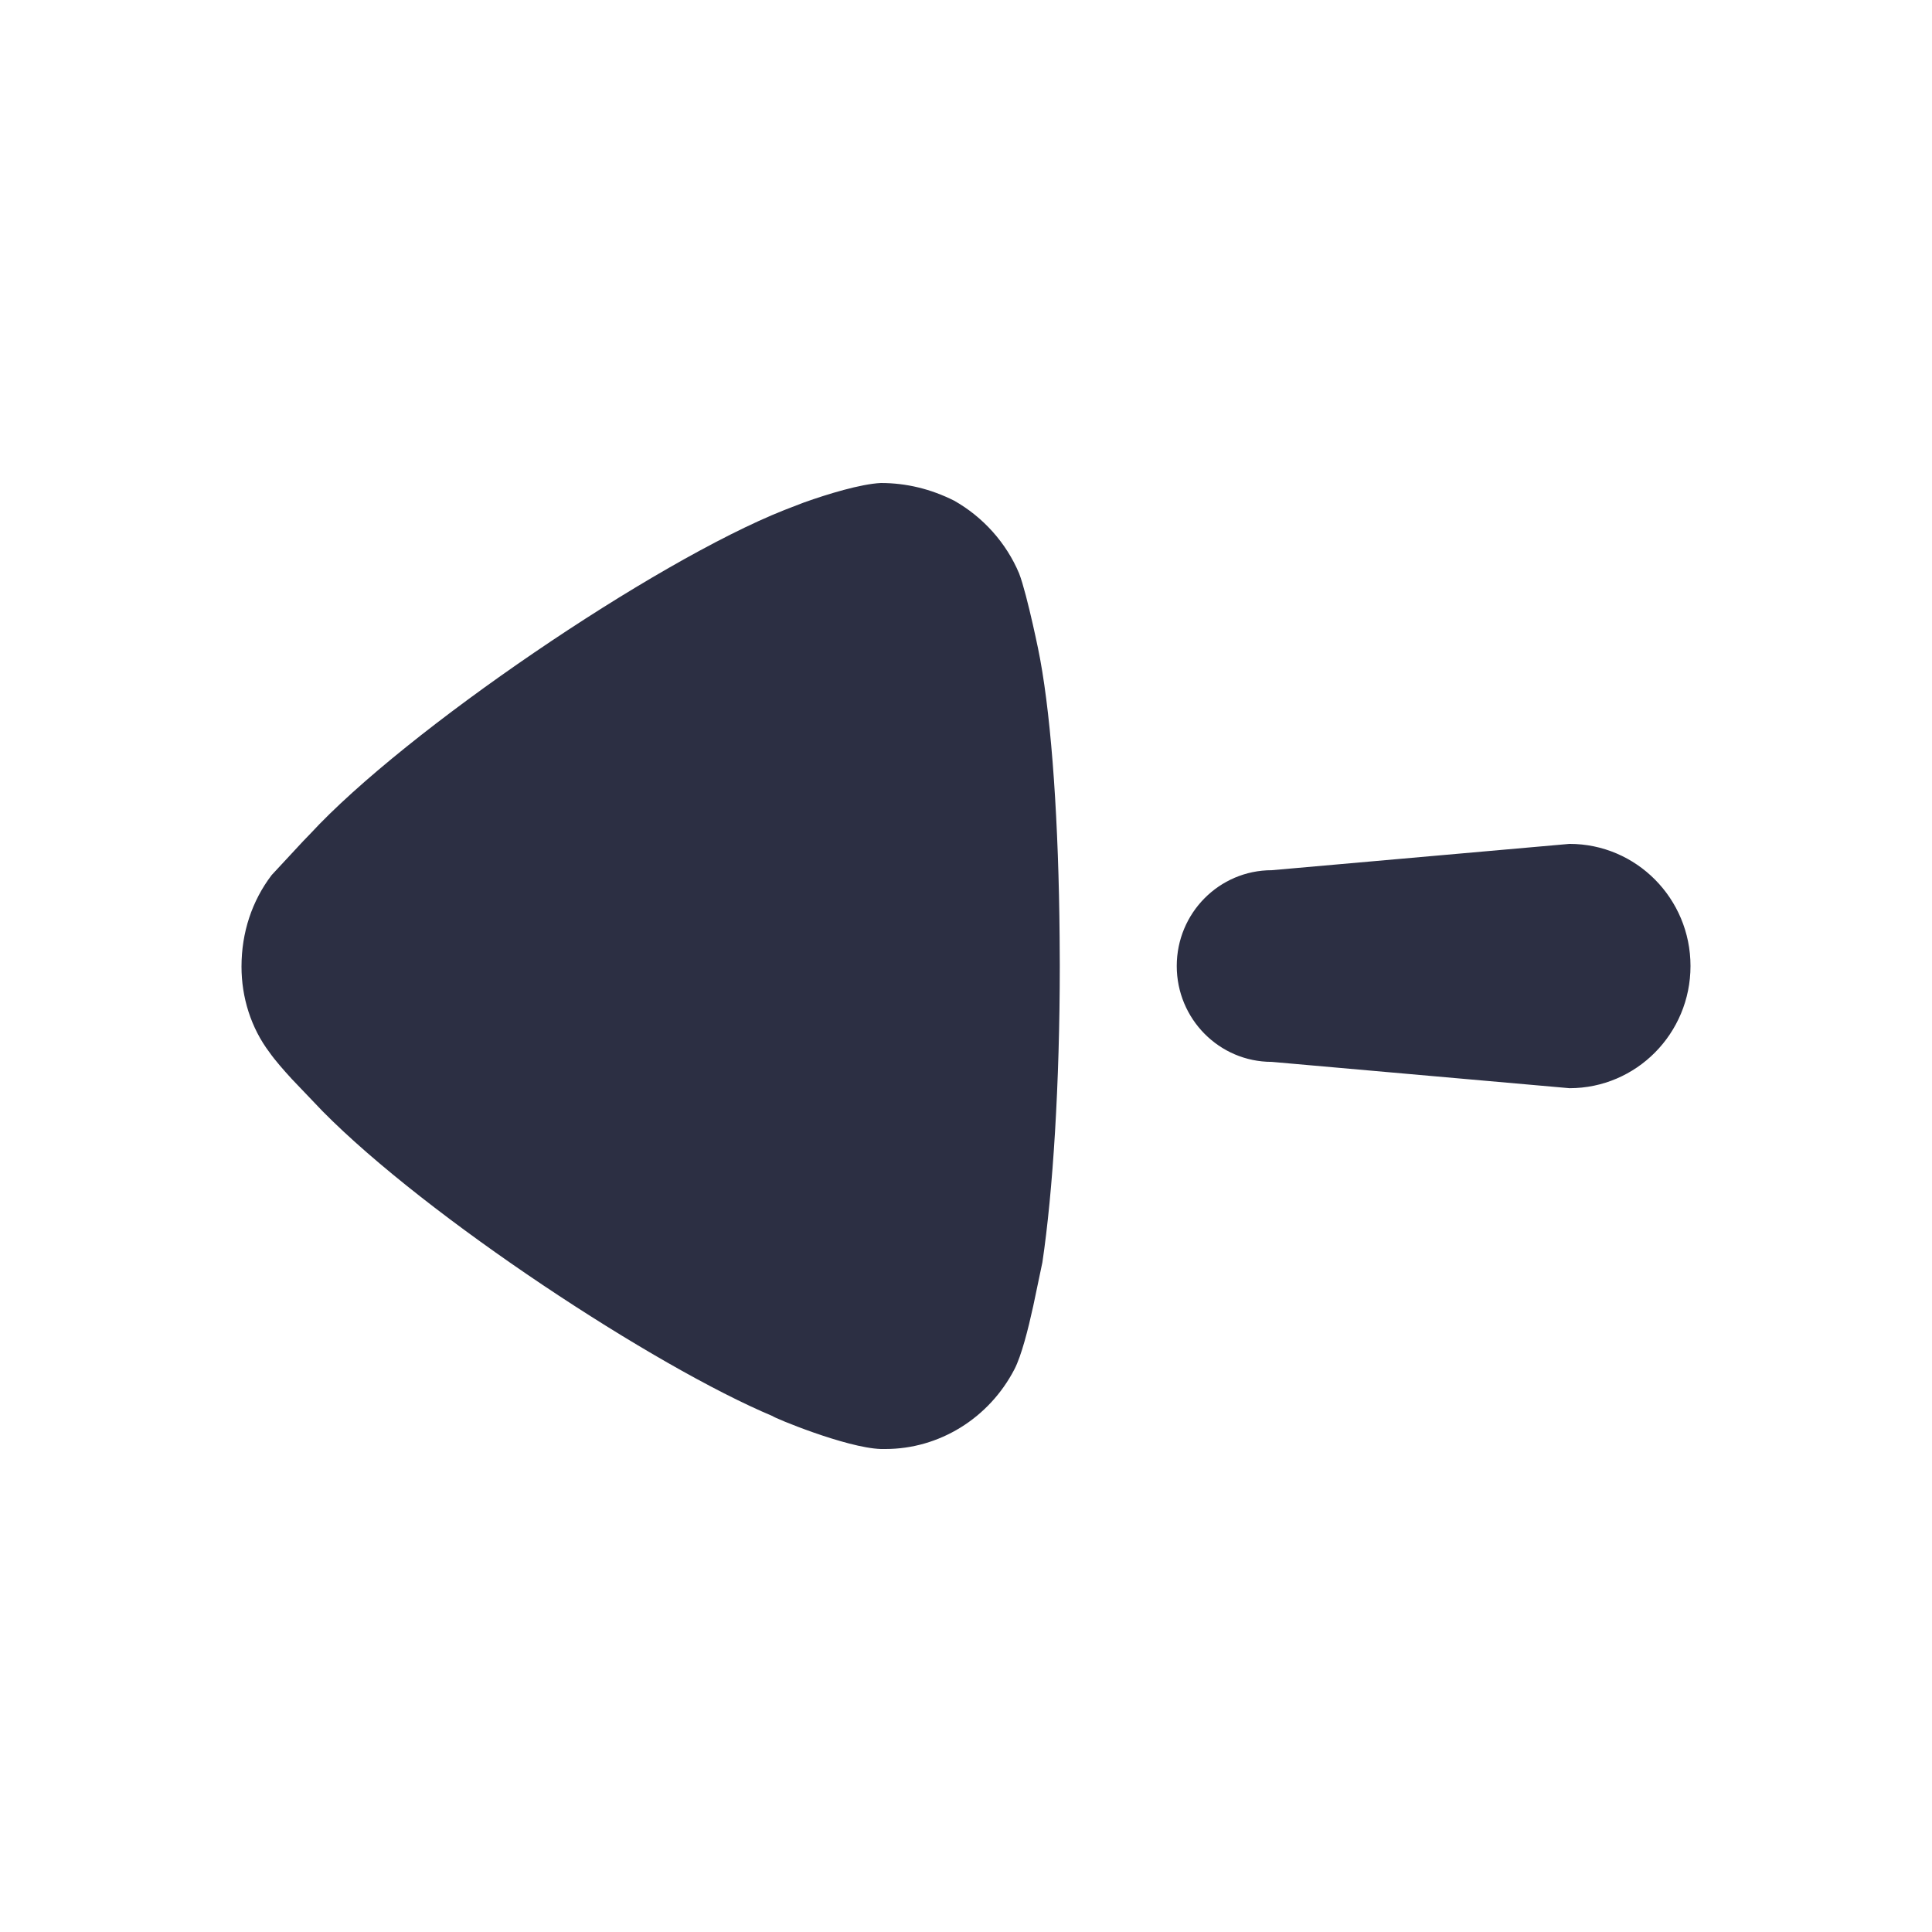 <?xml version="1.0" encoding="UTF-8"?>
<svg width="24px" height="24px" viewBox="0 0 24 24" version="1.1" xmlns="http://www.w3.org/2000/svg" xmlns:xlink="http://www.w3.org/1999/xlink">
    <g id="Iconly/Bold/Arrow---Left" stroke="none" stroke-width="1" fill="none" fill-rule="evenodd">
        <g id="Arrow---Left" transform="translate(3, 6)" fill="#2c2f43" fill-rule="nonzero">
            <path d="M10.163,5.639 L10.165,5.993 C10.165,7.465 10.079,8.807 9.949,9.681 L9.835,10.225 C9.772,10.513 9.689,10.841 9.602,11.009 C9.285,11.621 8.664,12 8,12 L7.942,12 C7.509,11.986 6.599,11.606 6.599,11.592 C5.135,10.978 2.31,9.124 1.006,7.803 L0.627,7.406 C0.528,7.298 0.416,7.171 0.347,7.072 C0.116,6.766 1.77635684e-15,6.387 1.77635684e-15,6.008 C1.77635684e-15,5.585 0.13,5.191 0.375,4.87 L0.765,4.45 L0.852,4.36 C2.036,3.077 5.126,0.978 6.743,0.336 L6.987,0.242 C7.281,0.137 7.692,0.012 7.942,0 C8.259,0 8.562,0.074 8.852,0.219 C9.213,0.423 9.501,0.745 9.66,1.124 C9.761,1.386 9.921,2.173 9.921,2.188 C10.067,2.982 10.151,4.235 10.163,5.639 Z M18,6 C18,6.839 17.327,7.518 16.497,7.518 L12.798,7.191 C12.146,7.191 11.618,6.658 11.618,6 C11.618,5.342 12.146,4.81 12.798,4.81 L16.497,4.483 C17.327,4.483 18,5.162 18,6 Z"></path>
        </g>
    </g>
</svg>